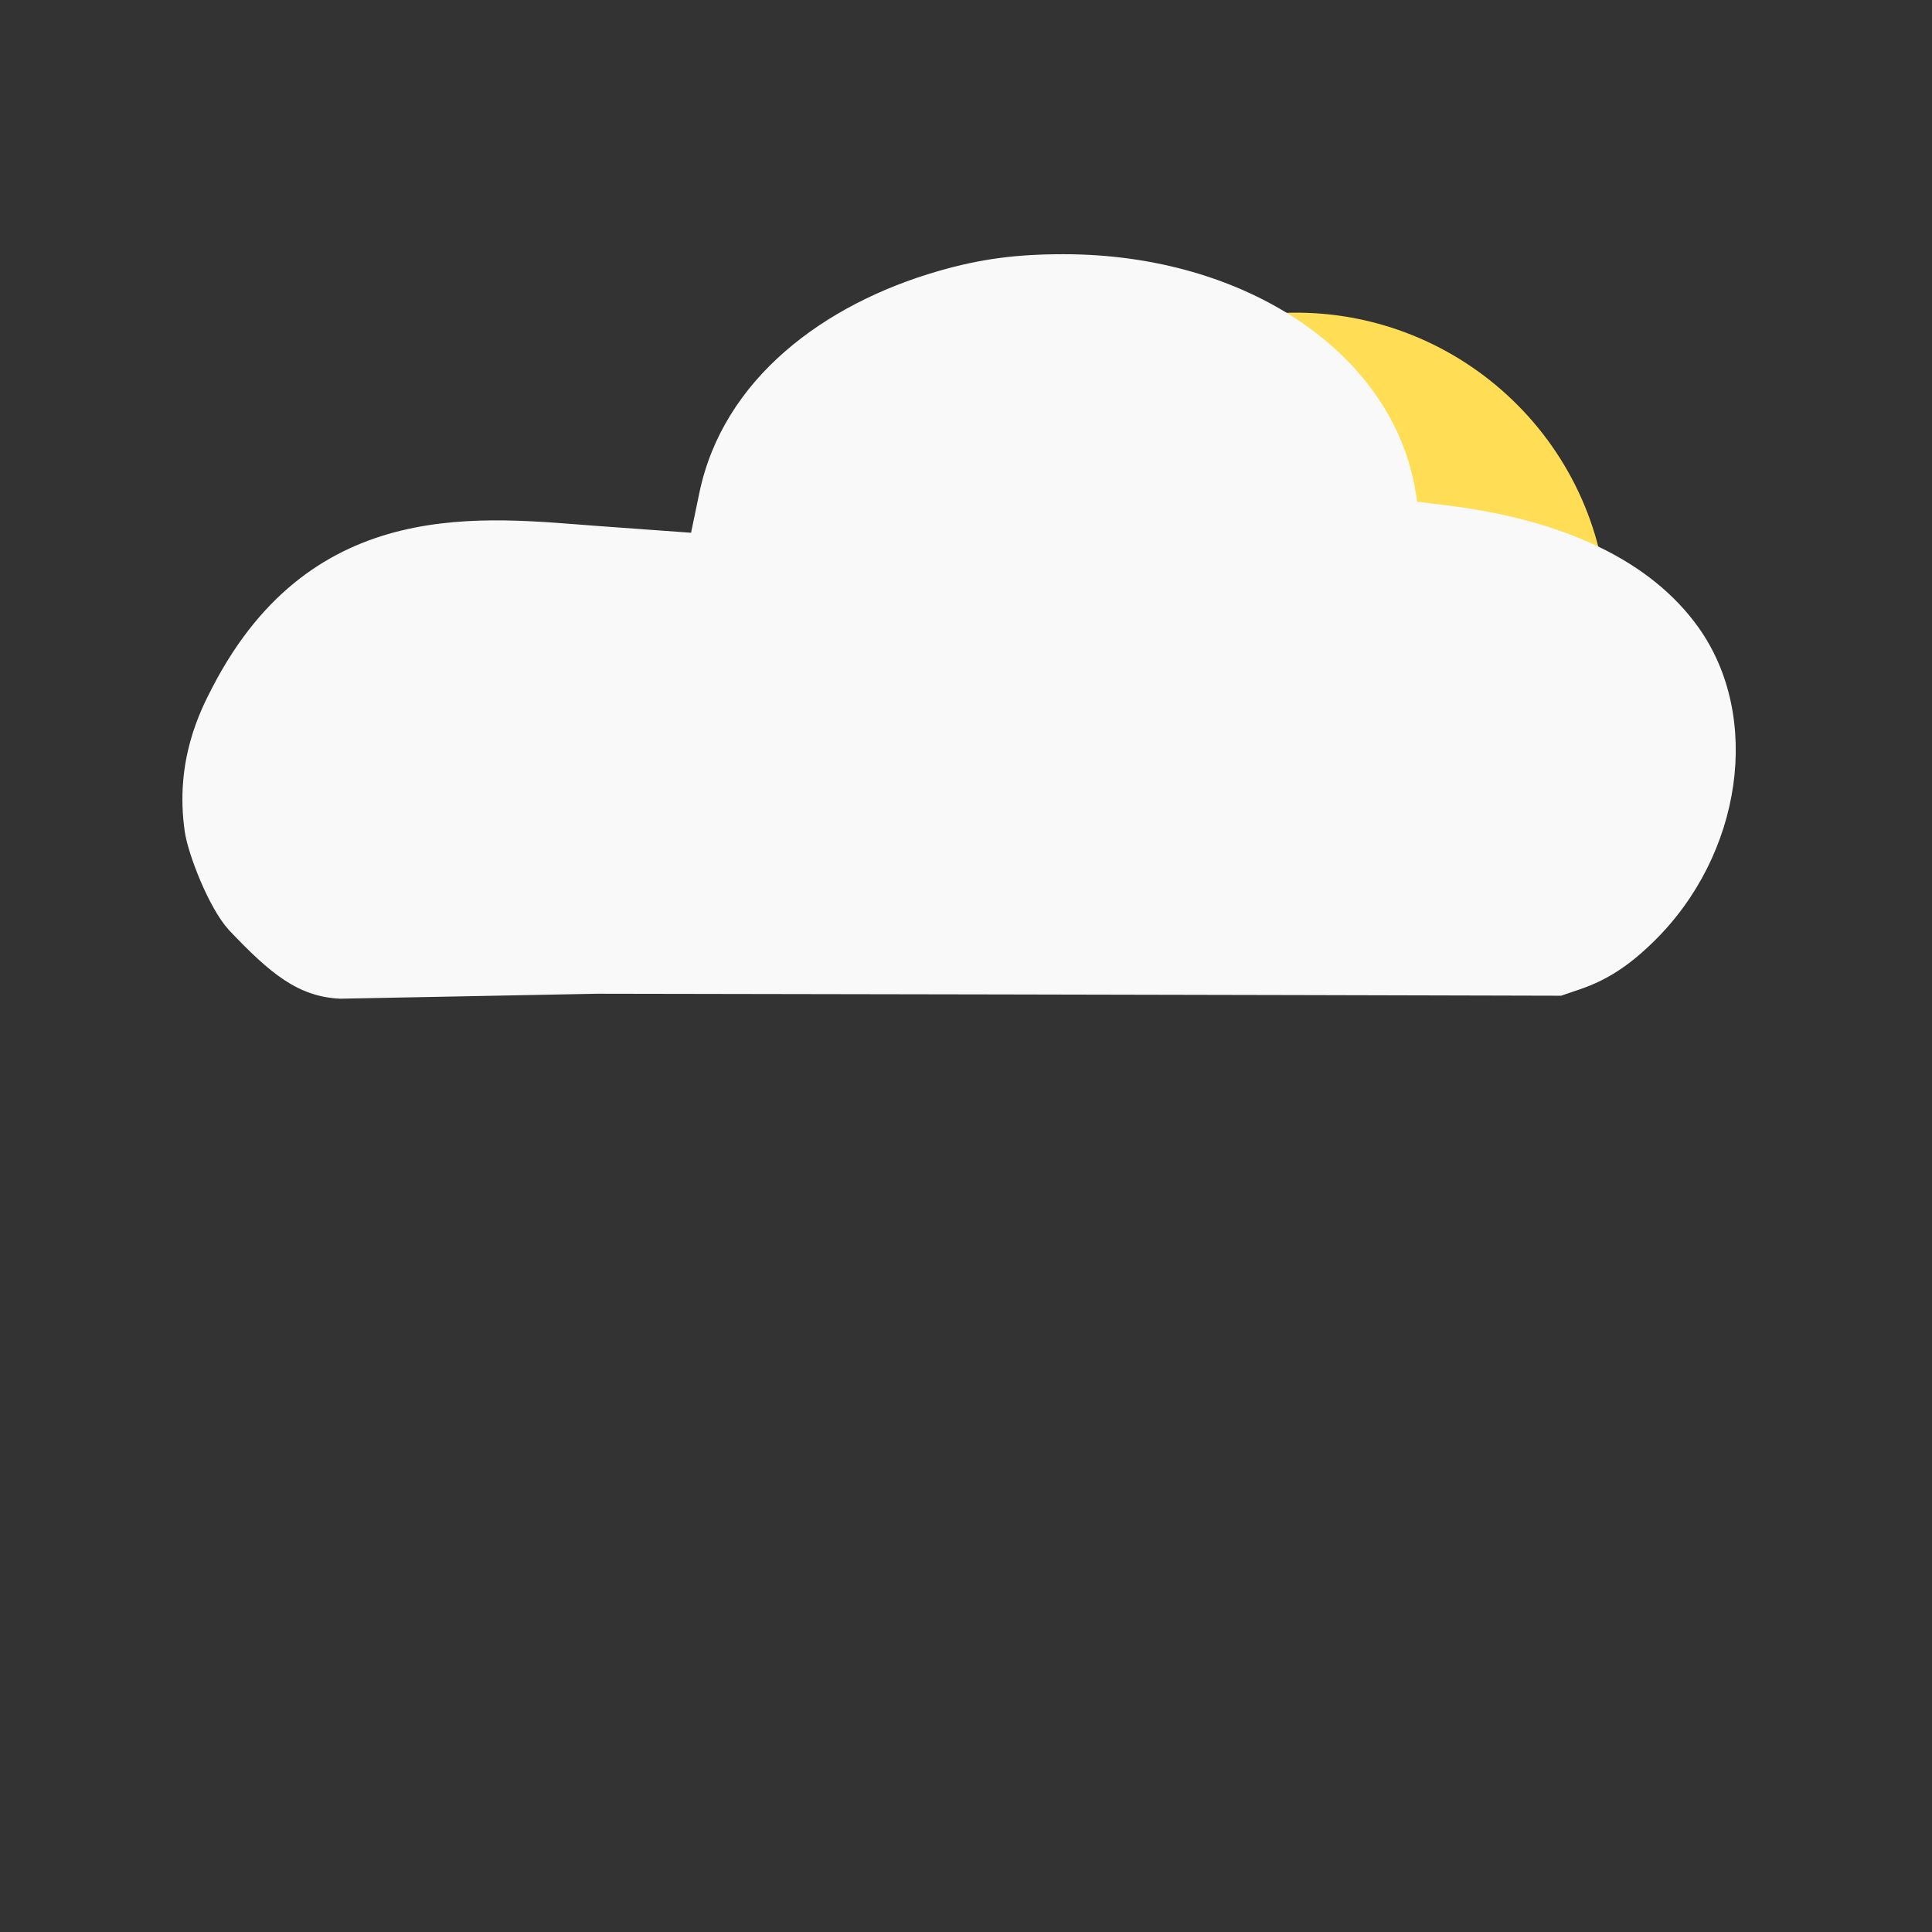 
<svg id="cloudy" xmlns="http://www.w3.org/2000/svg" viewBox="0 0 1024 1024">

	<rect x="0" y="0" width="1024" height="1024" fill="#333333" stroke="none"/>

	<defs>
		<style>

			@keyframes move {
				0% {
					transform: translateX(-50px) translateY(-10px);
				}
				25% {
					transform: translateX(-120px) translateY(30px);
				}
				50% {
					transform: translateX(-300px) translateY(-70px);
				}
				80% {
					transform: translateX(-100px) translateY(20px);
				}
				100% {
					transform: translateX(-50px) translateY(-10px);
				}
			}

			#sun {
				animation-name: move;
				animation-duration: 6s;
				animation-timing-function: linear;
				animation-iteration-count: infinite;
				animation-fill-mode: forwards;
			}

		</style>
	</defs>

	<!-- sun -->
	<path id="sun" fill="#fd5" d="M851.757 316.436c8.263 91.123-58.908 171.692-150.031 179.955s-171.692-58.908-179.955-150.031c-8.263-91.123 58.908-171.692 150.031-179.955s171.692 58.908 179.955 150.031z"></path>

	<!-- cloud -->
	<path fill="#f9f9f9" d="M316.592 526.697l-136.217 2.634c-22.228-0.994-36.903-13.020-59.13-36.488-10.673-11.751-21.561-40.177-23.283-51.868-5.578-37.875 8.466-64.845 14.762-76.962 53.401-102.793 144.569-89.547 204.676-85.188l48.875 3.545 4.402-21.147c12.634-60.701 66.398-100.18 126.694-117.564 22.195-6.399 41.093-8.936 66.463-8.922 96.631 0.054 174.525 52.613 186.456 125.812l0.875 5.368 15.47 1.907c63.224 7.795 108.671 29.812 133.575 64.713 33.774 47.33 23.318 120.514-23.8 166.594-13.169 12.879-24.748 20.358-39.083 25.245l-9.906 3.377-133.682-0.334c-73.525-0.184-243.241-0.508-377.147-0.721z"></path>
</svg>
